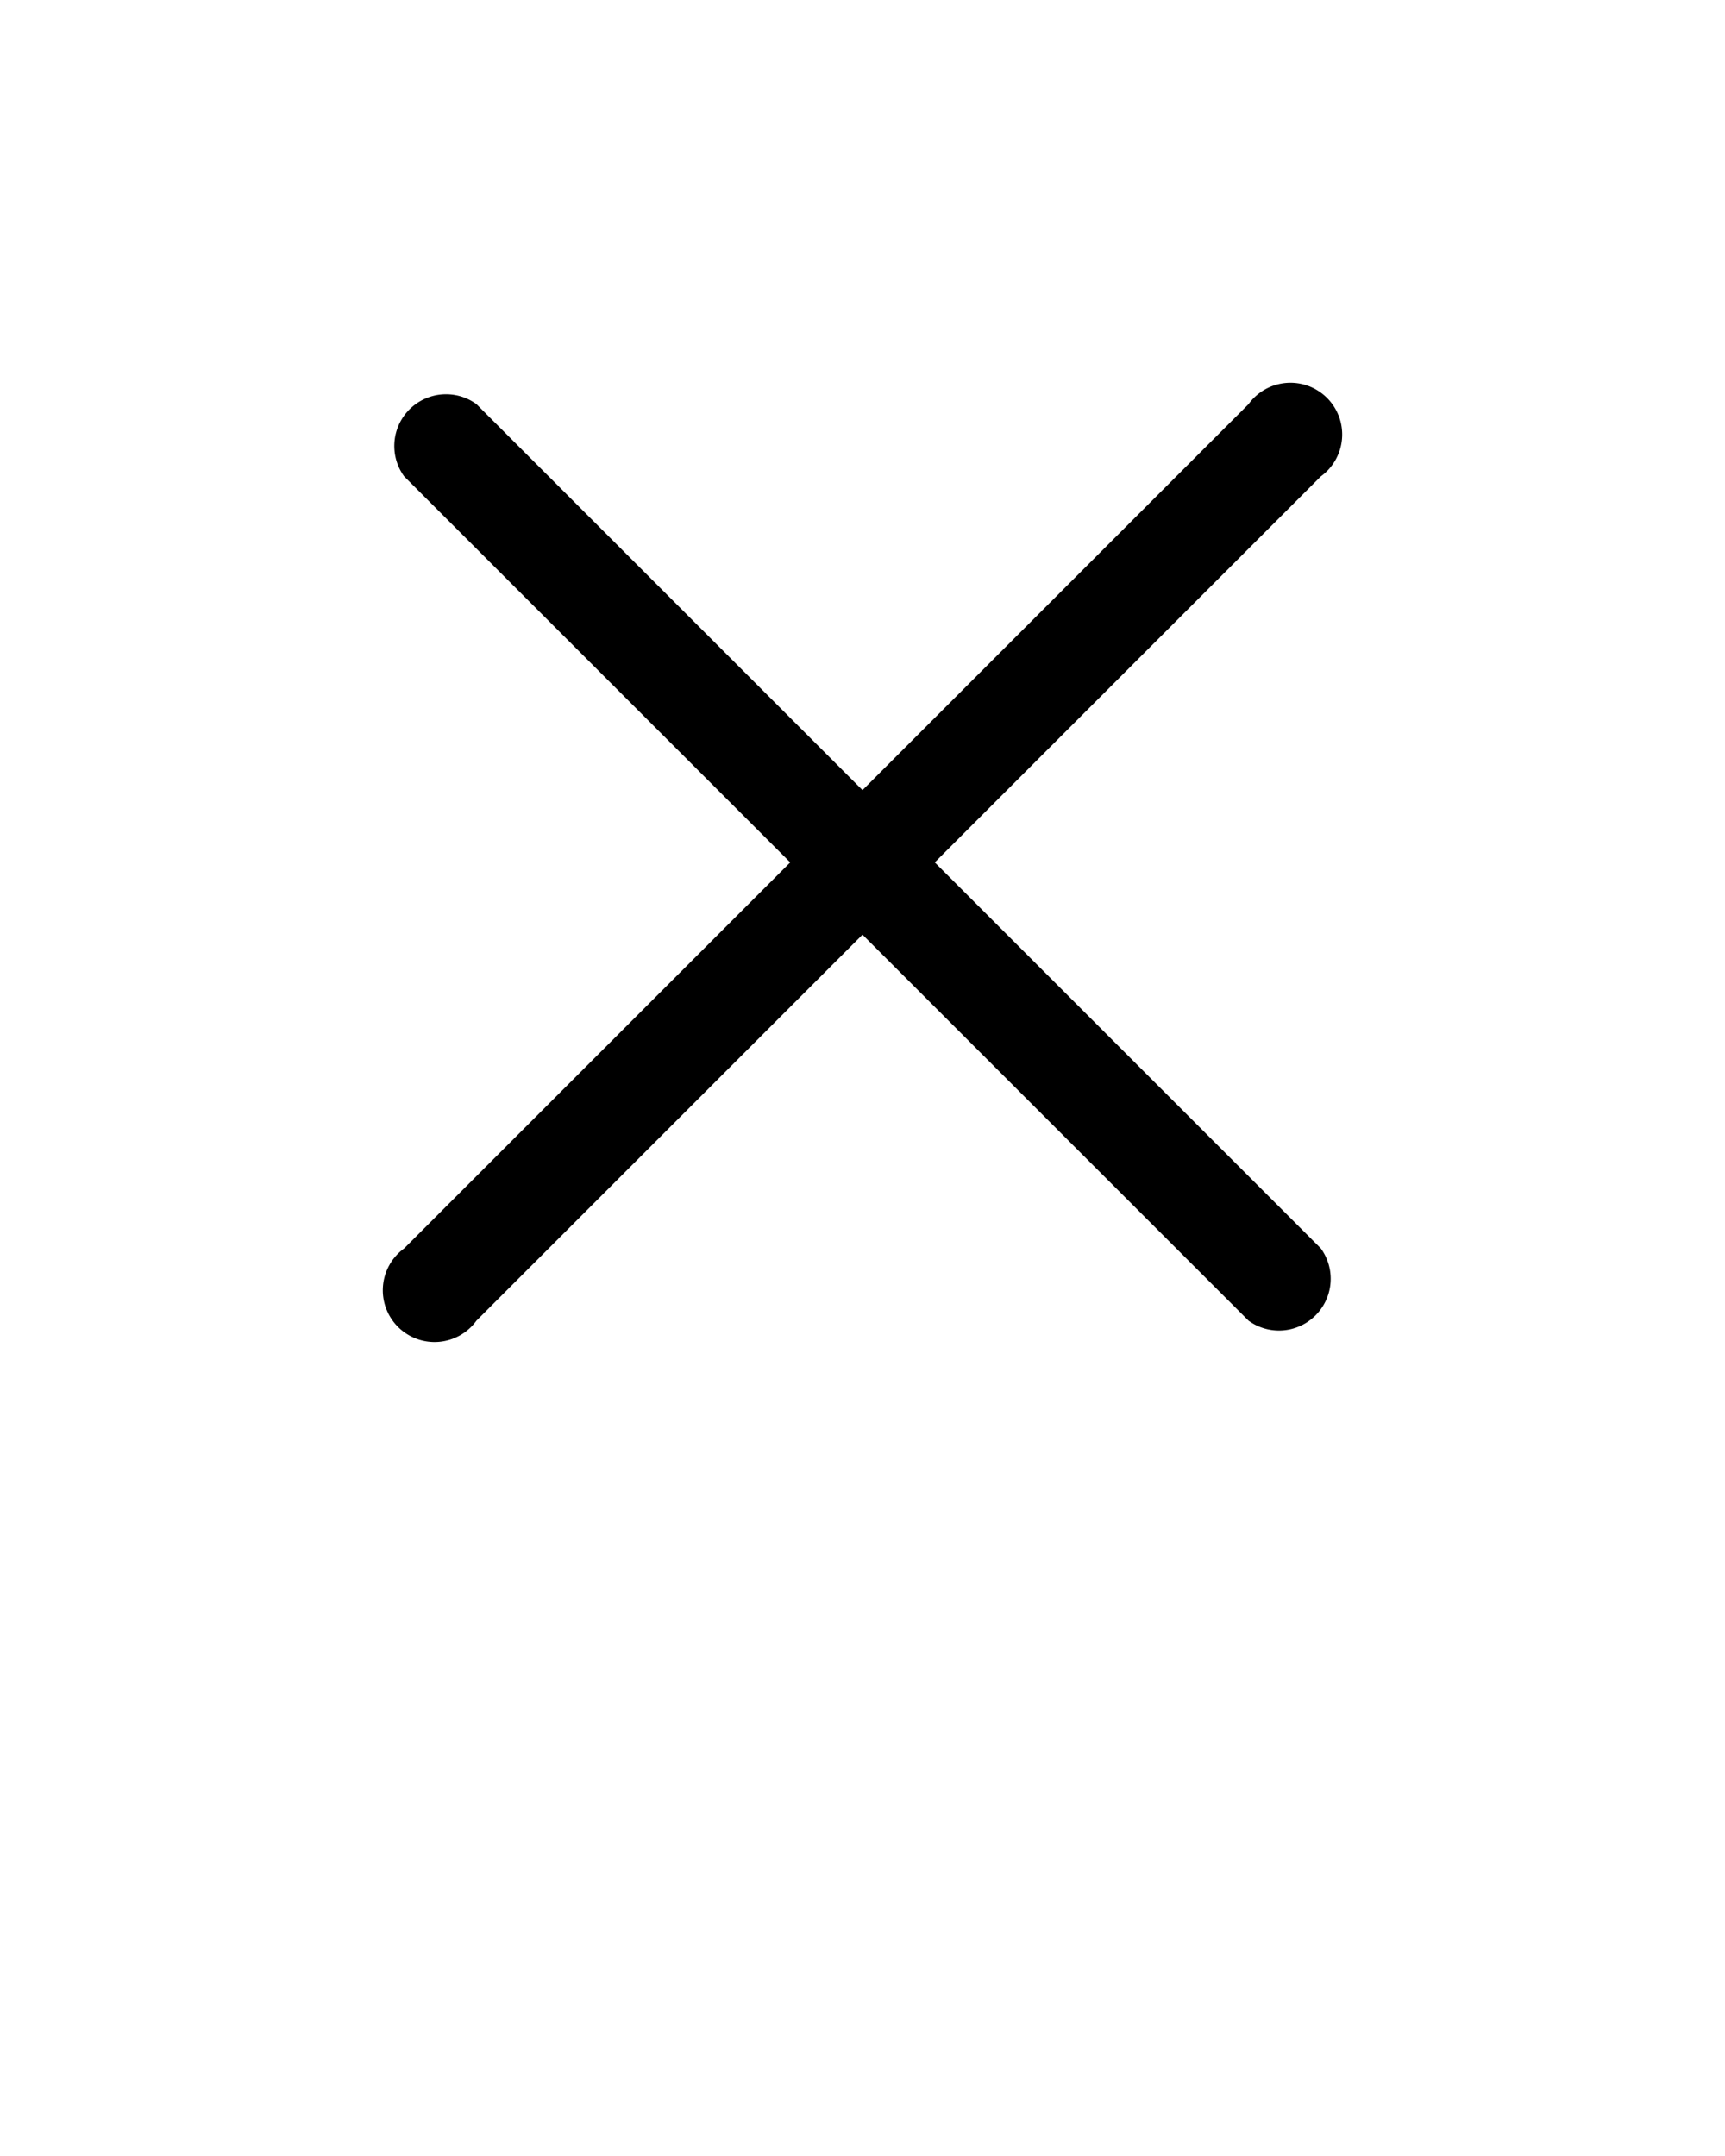 <svg xmlns="http://www.w3.org/2000/svg" data-name="Layer 1" viewBox="0 0 100 125" x="0px" y="0px"><title>developer</title><path d="M54.19,50,76.57,27.62a3,3,0,1,0-4.19-4.19L50,45.81,27.62,23.43a3,3,0,0,0-4.19,4.19L45.81,50,23.43,72.38a3,3,0,1,0,4.19,4.19L50,54.19,72.38,76.57a3,3,0,0,0,4.19-4.19Z"/></svg>